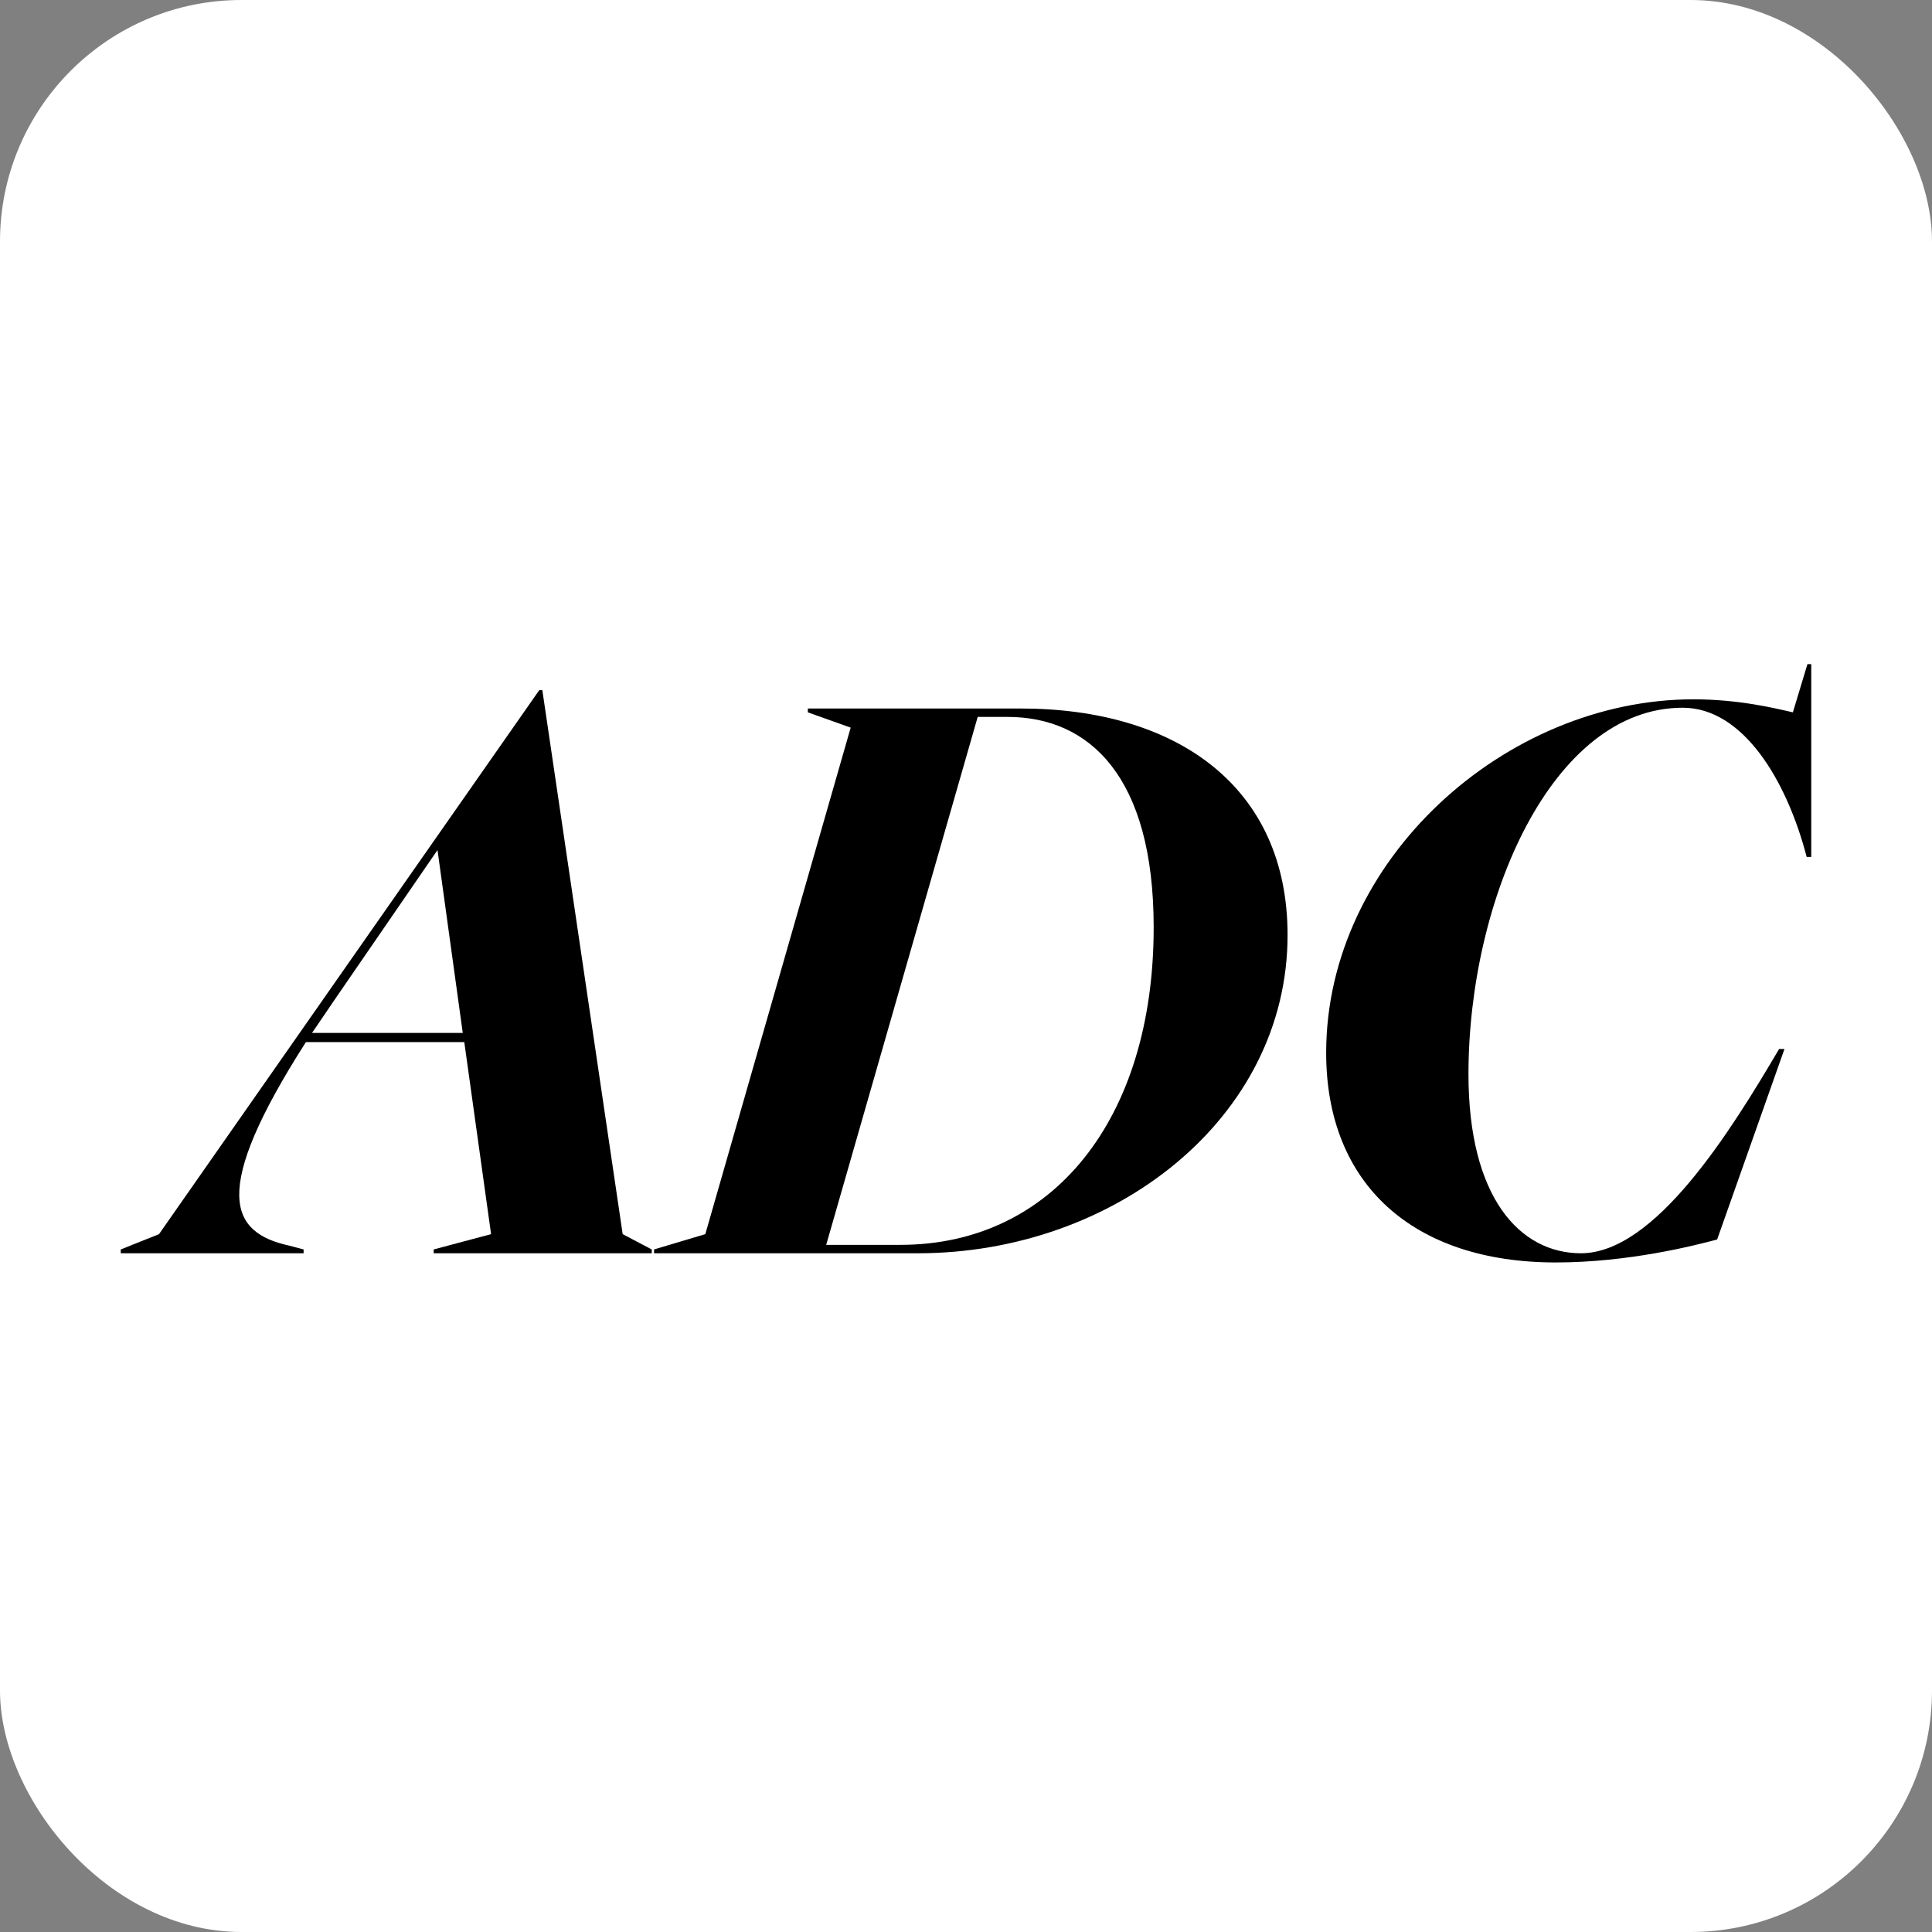 <svg width="128" height="128" viewBox="0 0 128 128" fill="none" xmlns="http://www.w3.org/2000/svg">
<rect x="0" y="0" width="128" height="128" fill="#808080" stroke="none"/>
<rect width="128" height="128" rx="16" fill="white"/>
<path d="M10.535 81.765L35.728 45.724H35.931L41.254 81.765L43.18 82.779V83.032H28.733V82.779L32.535 81.765L30.76 69.041H20.267C13.88 79.028 15.249 81.664 19.152 82.525L20.115 82.779V83.032H8V82.779L10.535 81.765ZM20.673 68.433H30.659L28.986 56.318L22.295 66.051L20.673 68.433Z" fill="black"/>
<path d="M43.333 83.032V82.779L46.729 81.765L56.36 48.207L53.522 47.194V46.94H67.614C77.955 46.94 85.305 52.111 85.305 61.945C85.305 74.111 73.798 83.032 60.821 83.032H43.333ZM54.738 82.475H59.655C69.692 82.475 76.434 74.212 76.434 61.438C76.434 51.452 72.176 47.498 66.752 47.498H64.775L54.738 82.475Z" fill="black"/>
<path d="M87.862 69.751C87.862 56.977 99.724 46.332 112.194 46.332C115.134 46.332 117.465 46.889 118.783 47.194L119.747 44H120V56.774H119.696C118.378 51.705 115.488 46.889 111.484 46.889C102.816 46.889 97.29 59.613 97.29 71.171C97.29 79.332 100.687 83.032 104.742 83.032C109.659 83.032 114.677 74.922 117.871 69.498H118.226L113.765 82.12C112.244 82.525 107.885 83.641 103.069 83.641C93.641 83.641 87.862 78.47 87.862 69.751Z" fill="black"/>
</svg>
